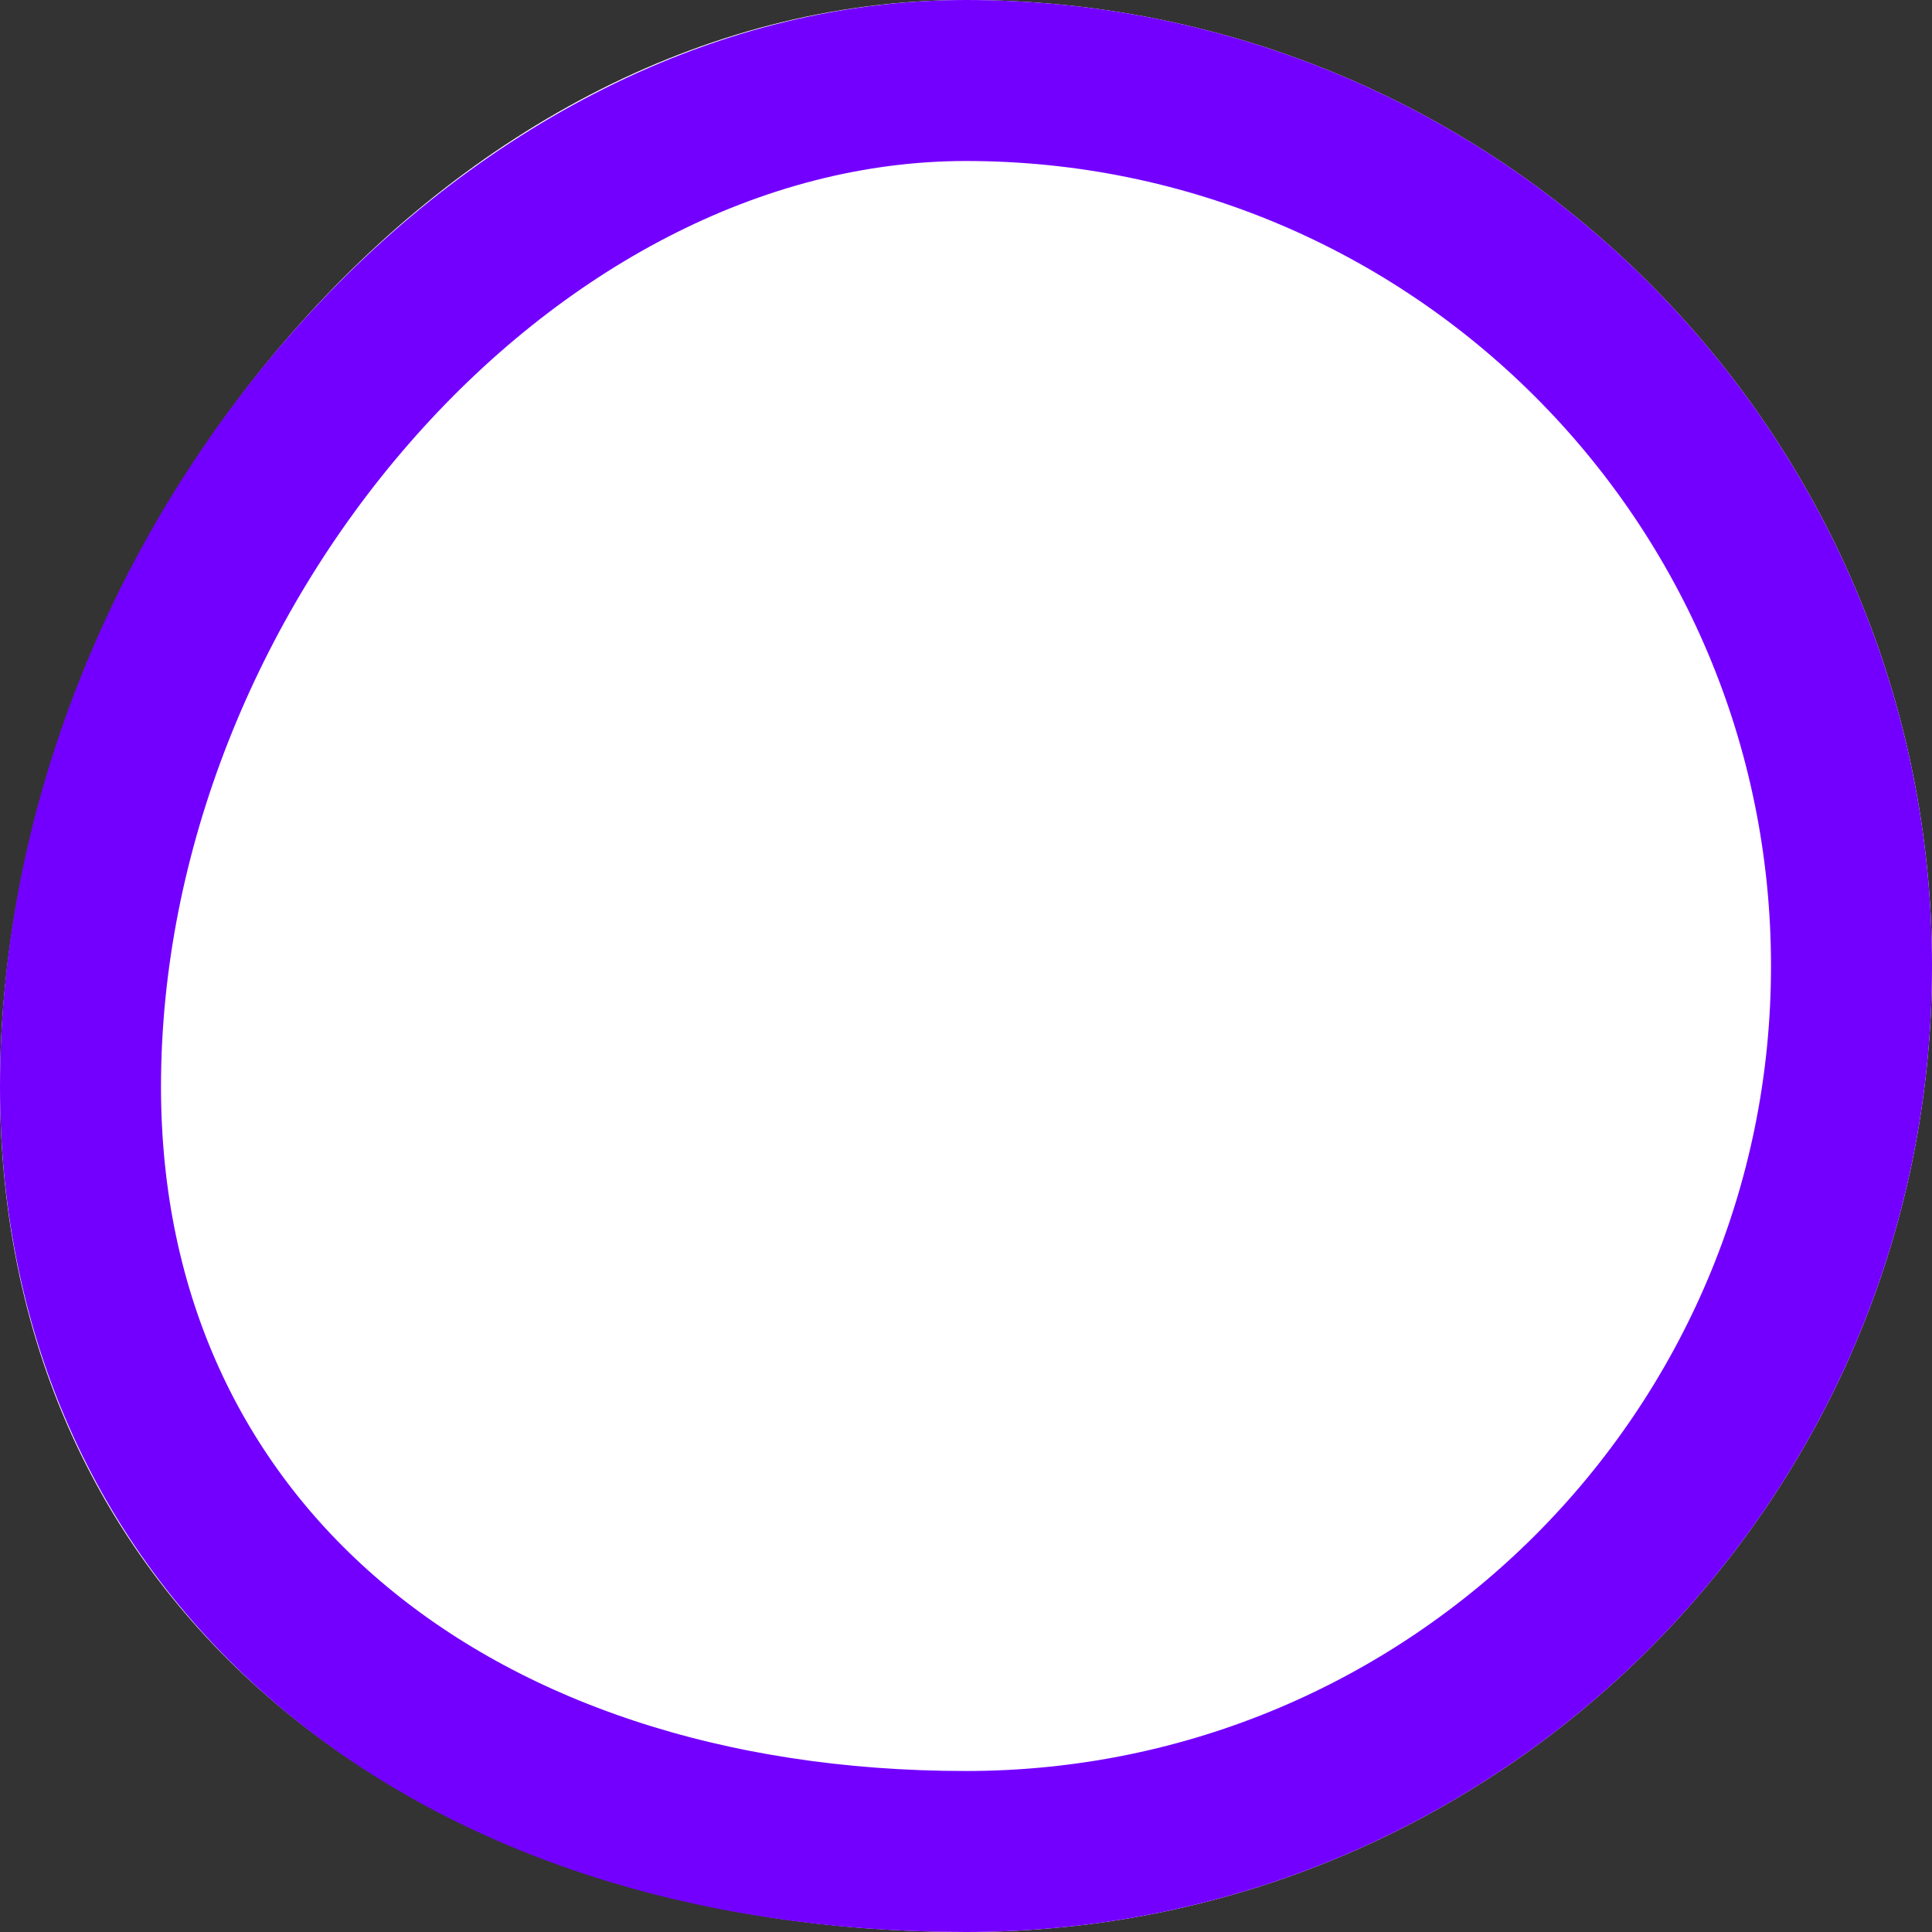<svg width="24" height="24" viewBox="0 0 24 24" xmlns="http://www.w3.org/2000/svg" xmlns:xlink="http://www.w3.org/1999/xlink">
    <rect x="0" y="0" width="24" height="24" fill="#333333" stroke="none"/>
    <title>
        icons/up
    </title>
    <defs>
        <path d="M12 24c6.627 0 12-5.373 12-12S18.627 0 12 0 0 6.873 0 13.5 5.373 24 12 24z" id="a"/>
    </defs>
    <g fill="none" fill-rule="evenodd">
        <use fill="#FFF" xlink:href="#a"/>
        <path stroke="#7300FF" stroke-width="2" d="M12 23c-6.458 0-11-3.757-11-9.5C1 7.107 6.207 1 12 1c6.075 0 11 4.925 11 11s-4.925 11-11 11z"/>
    </g>
</svg>
